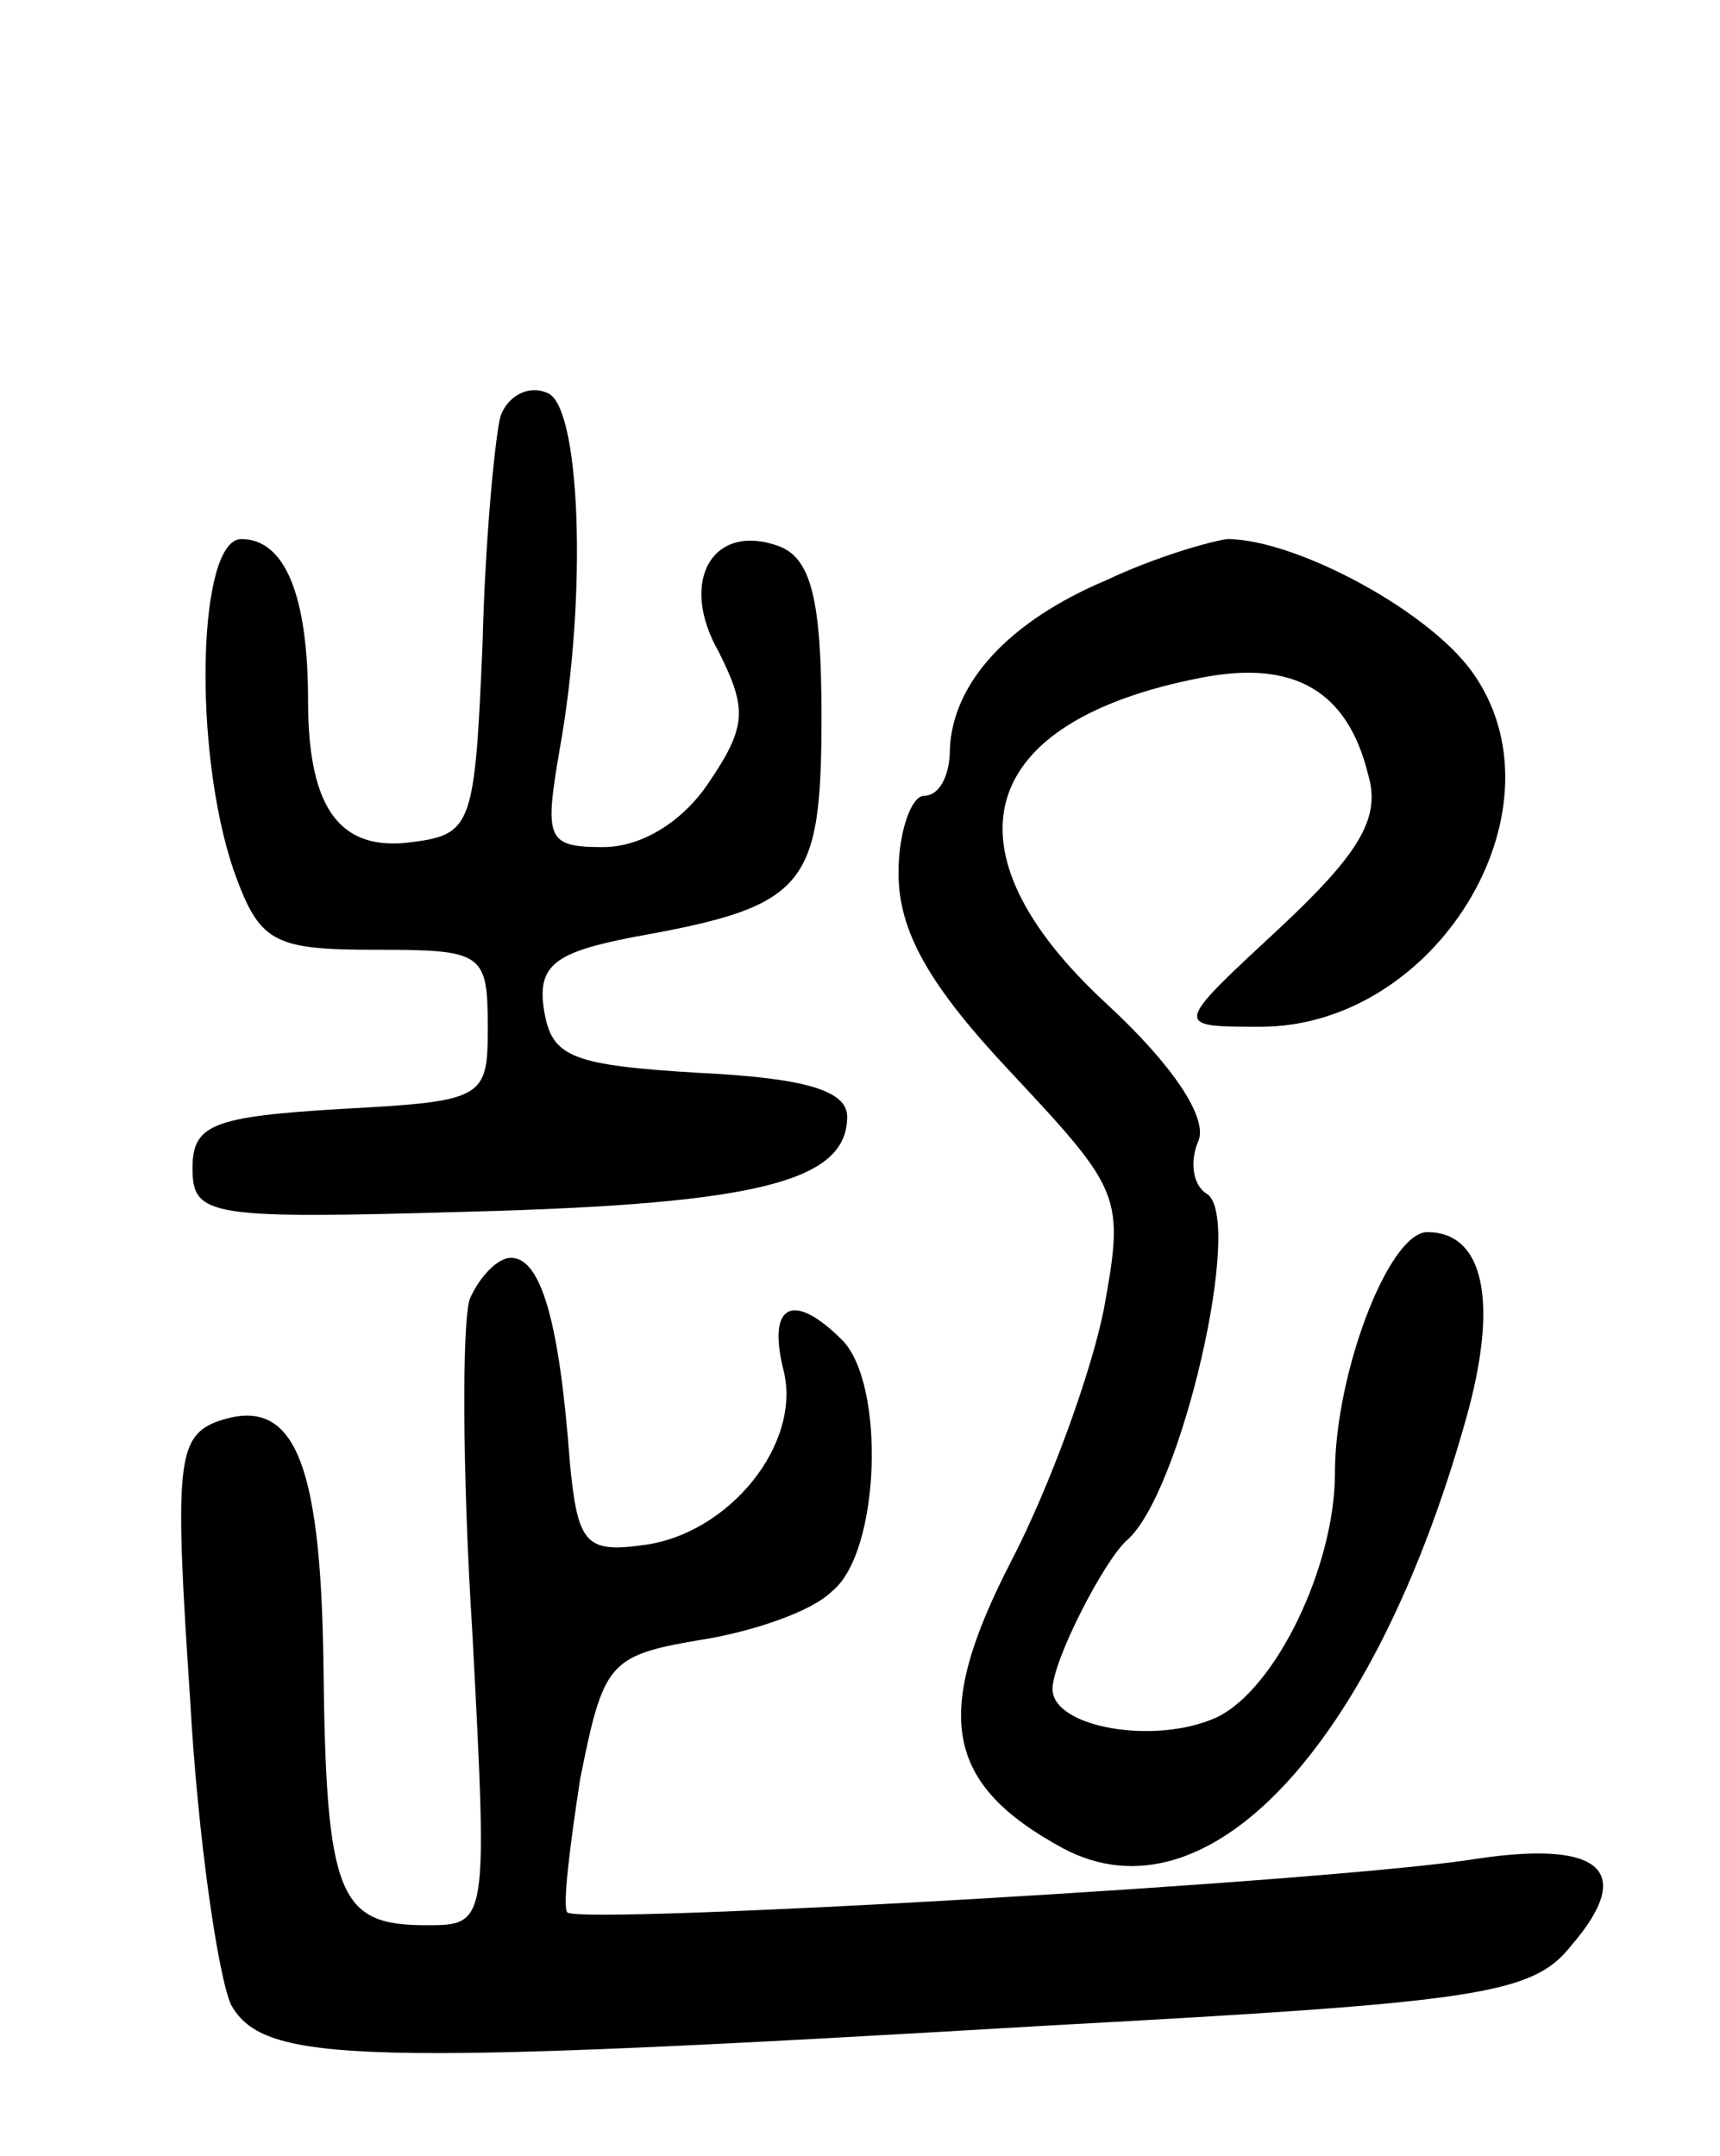 <svg version="1.0" xmlns="http://www.w3.org/2000/svg"
 width="67pt" height="84pt" viewBox="0 0 67 84"
 preserveAspectRatio="xMidYMid meet">
<g transform="translate(0,84) scale(0.1,-0.1)"
fill="#000000" stroke="none">
<path d="M195 678 c-2 -7 -6 -47 -7 -88 -3 -71 -4 -75 -27 -78 -28 -4 -41 12
-41 55 0 41 -9 63 -26 63 -17 0 -19 -82 -3 -129 10 -28 15 -31 55 -31 42 0 44
-1 44 -30 0 -28 -1 -29 -57 -32 -50 -3 -58 -6 -58 -23 0 -19 6 -20 109 -17
112 3 146 12 146 37 0 10 -16 15 -57 17 -50 3 -58 6 -61 24 -3 18 4 23 35 29
67 12 73 19 73 86 0 45 -4 61 -16 66 -26 10 -40 -13 -24 -41 11 -22 11 -29 -4
-51 -10 -15 -26 -25 -41 -25 -22 0 -23 3 -17 38 11 61 8 135 -5 139 -7 3 -15
-1 -18 -9z"/>
<path d="M431 614 c-38 -16 -60 -40 -61 -66 0 -10 -4 -18 -10 -18 -5 0 -10
-14 -10 -30 0 -23 12 -44 44 -78 43 -46 44 -48 36 -92 -5 -25 -21 -69 -36 -98
-31 -60 -26 -87 20 -112 56 -30 121 39 157 167 13 46 7 73 -15 73 -15 0 -36
-55 -36 -94 0 -36 -23 -84 -46 -95 -24 -11 -64 -4 -64 11 0 11 20 50 29 58 21
18 46 126 31 135 -5 3 -7 12 -3 21 3 9 -10 29 -36 53 -65 60 -51 110 37 127
36 7 57 -5 65 -38 5 -17 -4 -31 -35 -60 -41 -38 -41 -38 -7 -38 68 0 119 83
84 136 -16 25 -70 54 -97 54 -7 -1 -28 -7 -47 -16z"/>
<path d="M183 334 c-3 -9 -3 -67 1 -130 6 -114 6 -114 -18 -114 -34 0 -39 11
-40 101 -1 82 -12 106 -42 95 -15 -6 -16 -18 -10 -107 3 -55 11 -109 16 -120
13 -23 49 -24 320 -8 166 9 187 12 202 31 25 29 12 41 -36 34 -54 -9 -350 -26
-355 -21 -2 2 1 26 5 52 9 45 11 48 46 54 20 3 44 11 52 19 19 15 21 81 4 98
-19 19 -29 14 -23 -11 8 -29 -21 -65 -55 -69 -22 -3 -25 1 -28 32 -4 54 -11
80 -23 80 -5 0 -12 -7 -16 -16z"/>
</g>
</svg>

